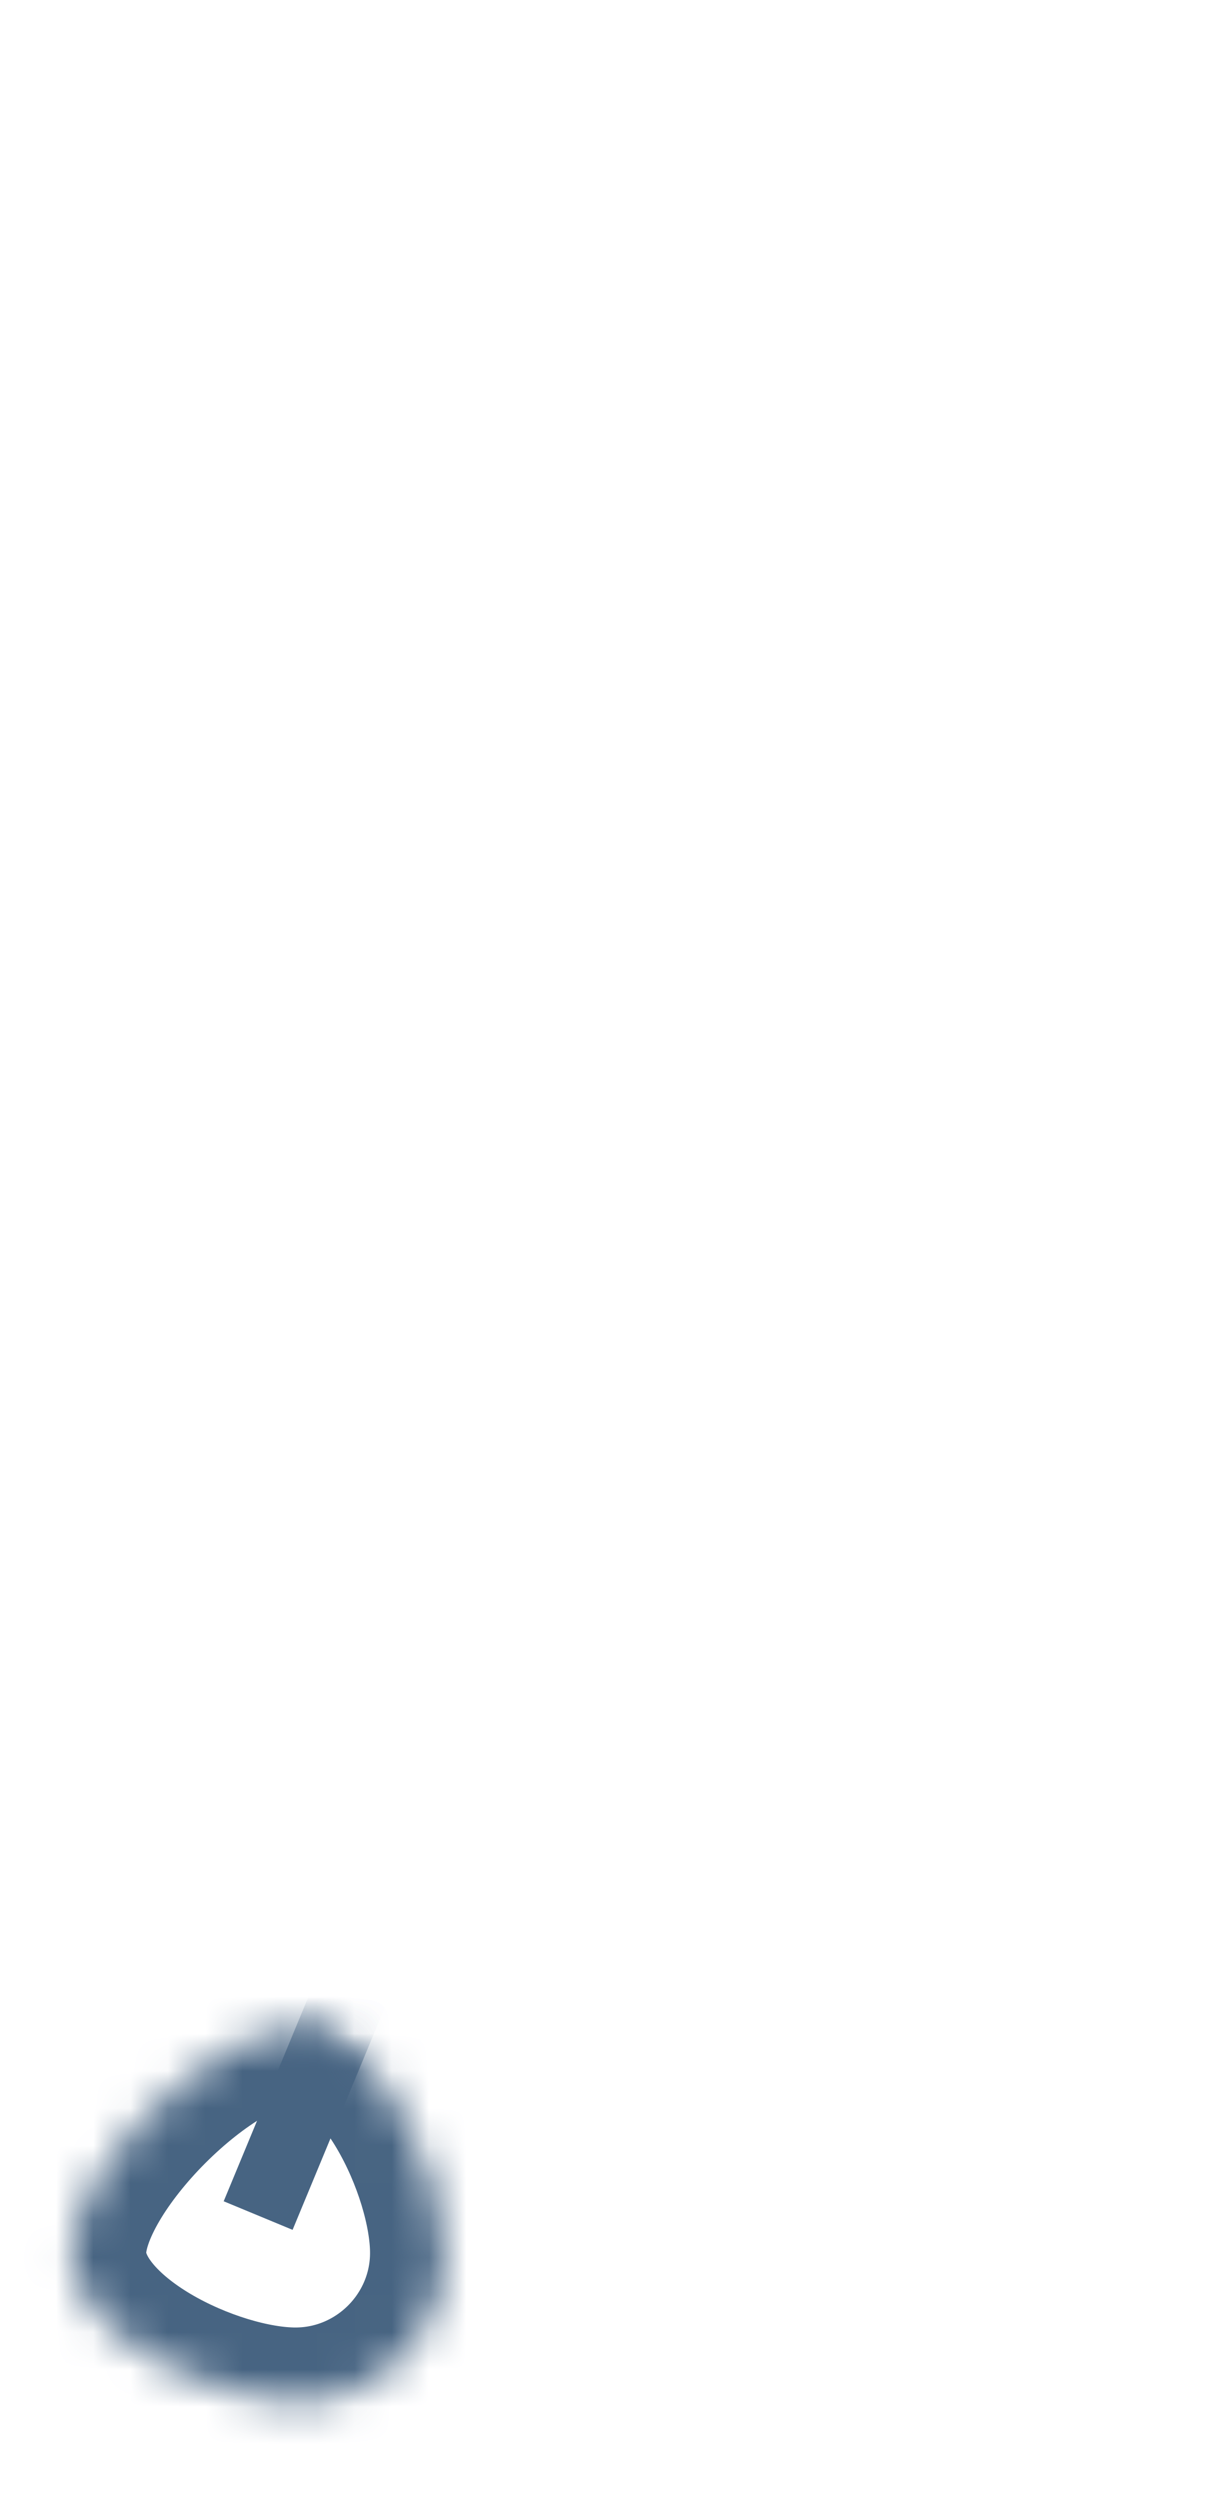 ﻿<?xml version="1.0" encoding="utf-8"?>
<svg version="1.1" xmlns:xlink="http://www.w3.org/1999/xlink" width="33px" height="67px" xmlns="http://www.w3.org/2000/svg">
  <defs>
    <mask fill="white" id="clip610">
      <path d="M 6.92 53.38  C 9.12 53.38  10.92 57.18  10.92 59.38  C 10.92 61.58  9.12 63.38  6.92 63.38  C 4.72 63.38  0.92 61.58  0.92 59.38  C 0.92 57.18  4.72 53.38  6.92 53.38  Z " fill-rule="evenodd" />
    </mask>
  </defs>
  <g transform="matrix(1 0 0 1 -704 -13033 )">
    <path d="M 6.92 53.38  C 9.12 53.38  10.92 57.18  10.92 59.38  C 10.92 61.58  9.12 63.38  6.92 63.38  C 4.72 63.38  0.92 61.58  0.92 59.38  C 0.92 57.18  4.72 53.38  6.92 53.38  Z " fill-rule="nonzero" fill="#ffffff" stroke="none" fill-opacity="0" transform="matrix(1 0 0 1 705 13034 )" />
    <path d="M 6.92 53.38  C 9.12 53.38  10.92 57.18  10.92 59.38  C 10.92 61.58  9.12 63.38  6.92 63.38  C 4.72 63.38  0.92 61.58  0.92 59.38  C 0.92 57.18  4.72 53.38  6.92 53.38  Z " stroke-width="4" stroke="#476482" fill="none" transform="matrix(1 0 0 1 705 13034 )" mask="url(#clip610)" />
    <path d="M 29.72 0.98  L 5.92 58.38  " stroke-width="2" stroke="#476482" fill="none" transform="matrix(1 0 0 1 705 13034 )" mask="url(#clip610)" />
  </g>
</svg>